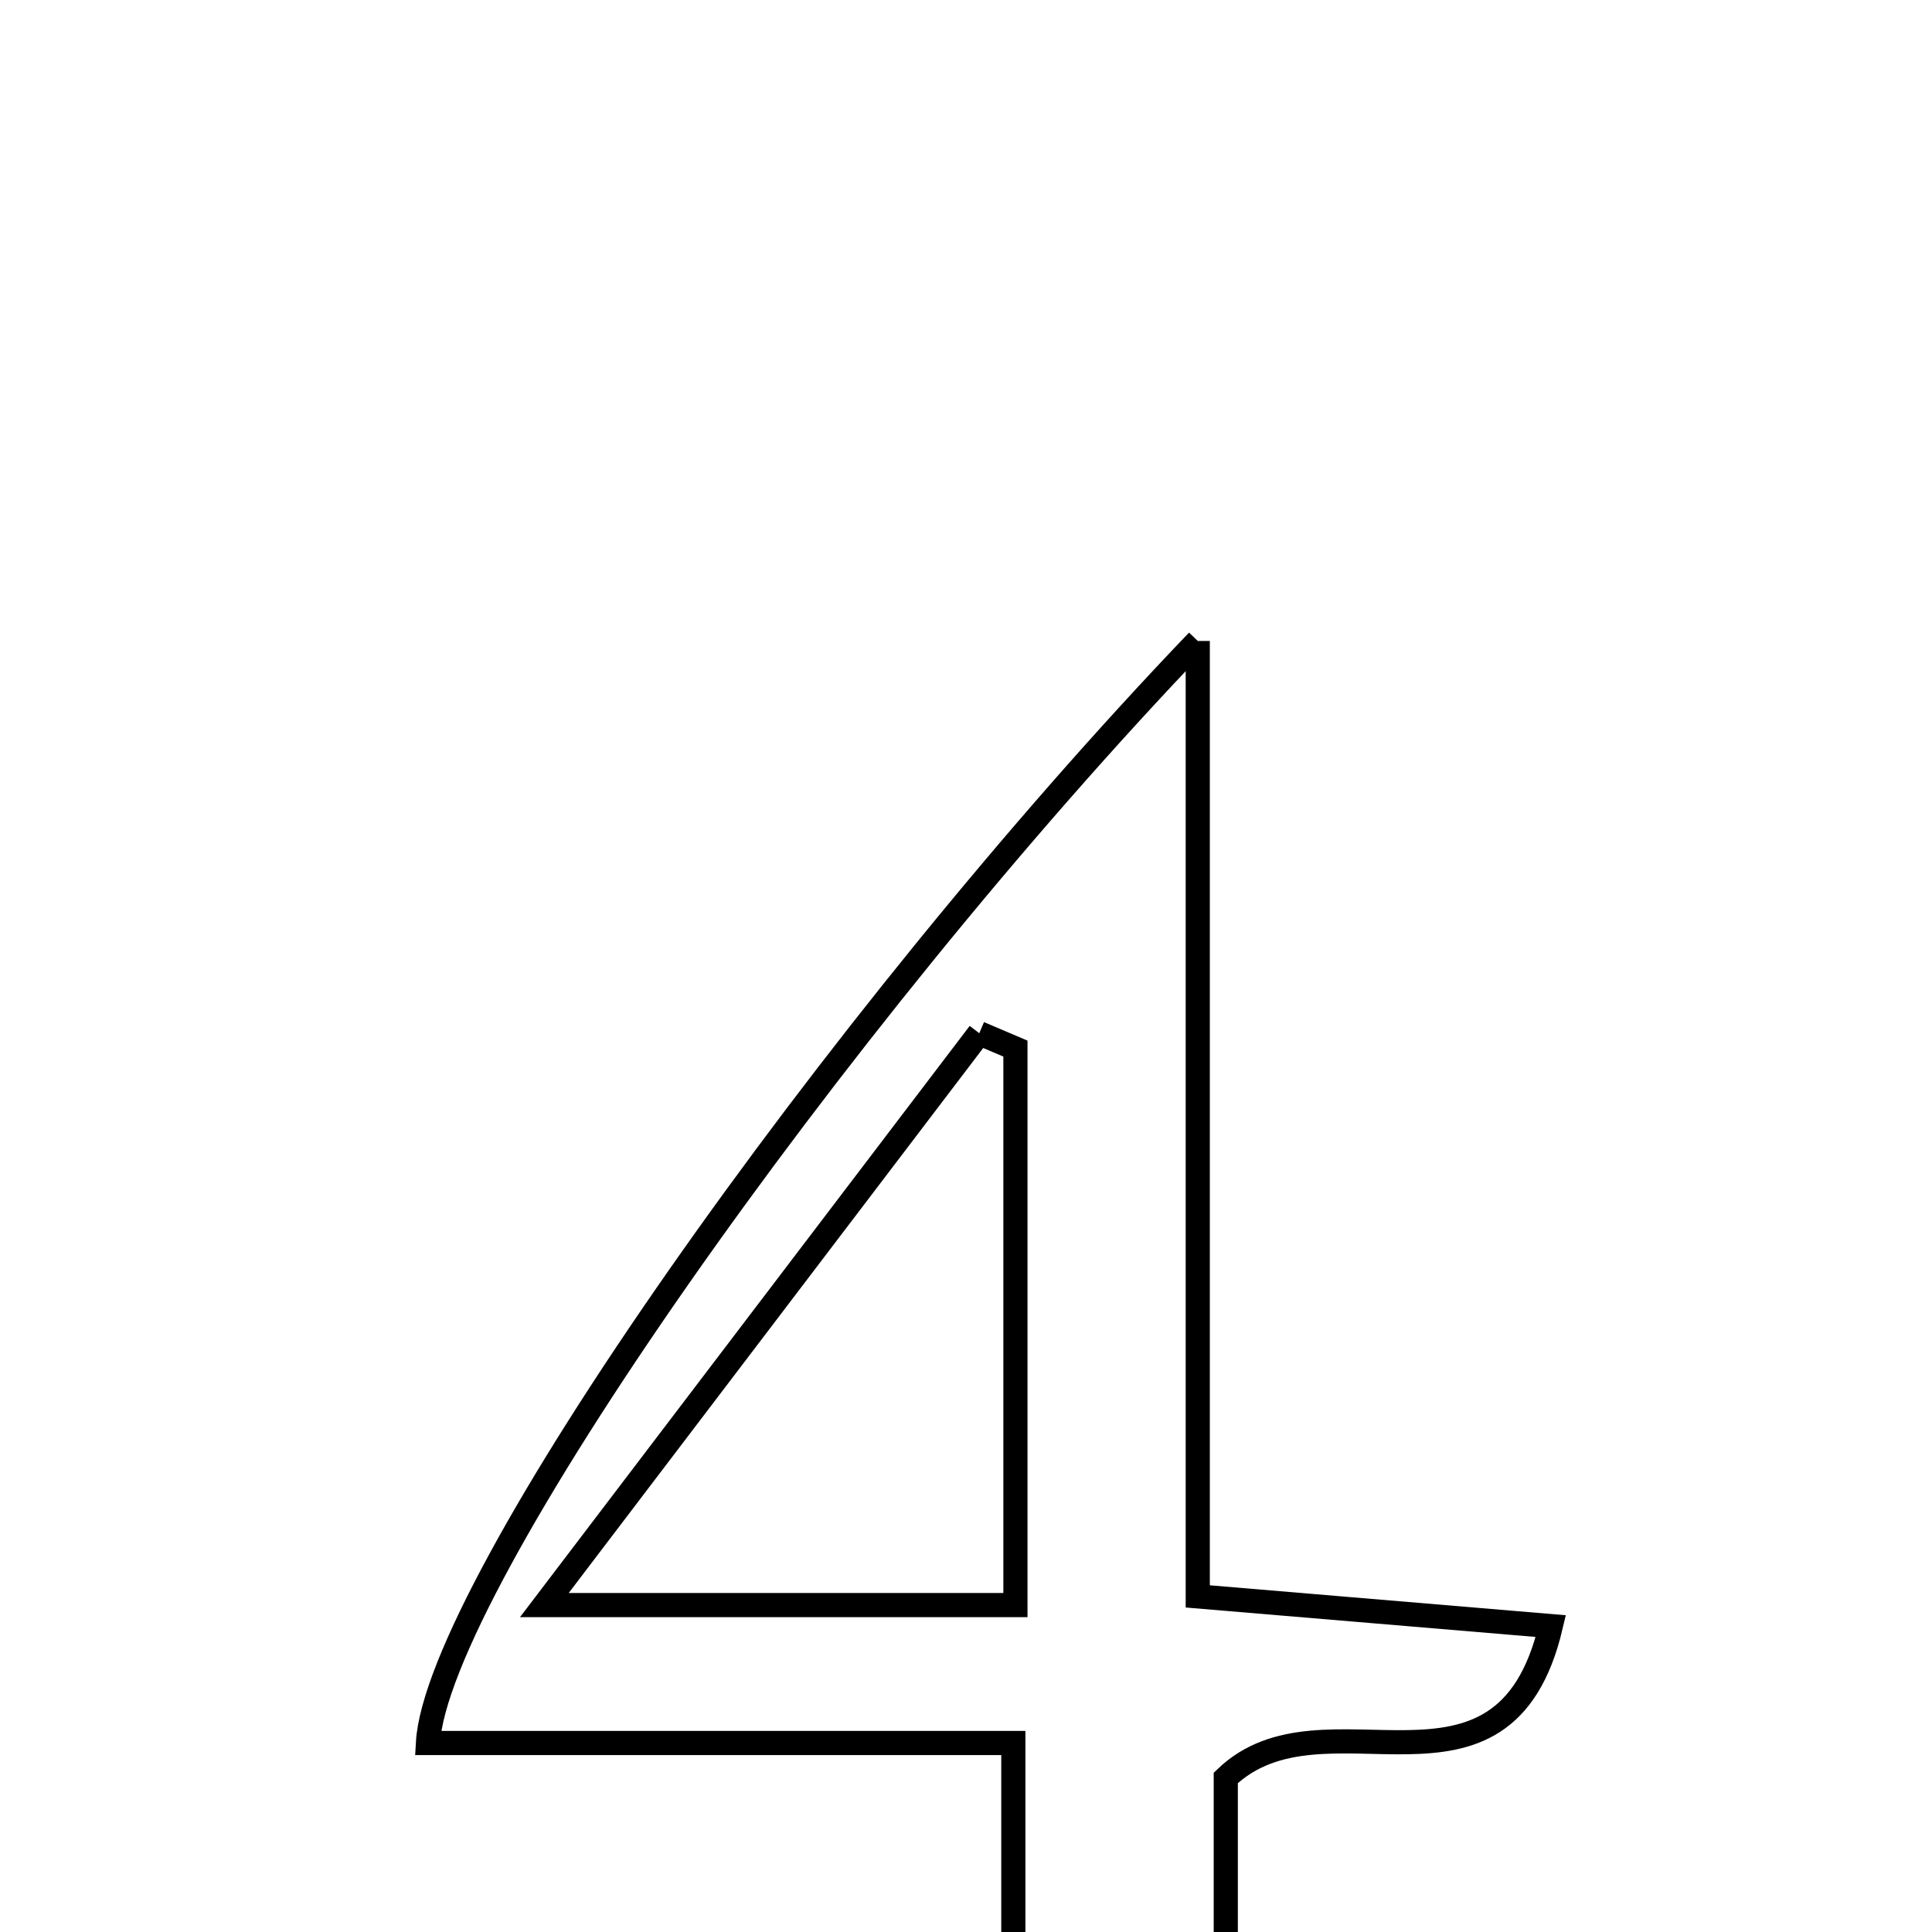 <svg xmlns="http://www.w3.org/2000/svg" viewBox="0.0 0.0 24.0 24.0" height="200px" width="200px"><path fill="none" stroke="black" stroke-width=".3" stroke-opacity="1.0"  filling="0" d="M14.879 7.962 C14.879 12.113 14.879 15.902 14.879 19.831 C16.516 19.968 17.8 20.077 19.265 20.2 C18.674 22.704 16.446 20.913 15.227 22.086 C15.227 23.162 15.227 24.449 15.227 25.949 C15.684 26.166 16.295 26.456 16.907 26.746 C16.883 26.885 16.86 27.023 16.837 27.162 C14.847 27.162 12.856 27.162 10.867 27.162 C10.83 27.023 10.794 26.884 10.757 26.745 C11.371 26.495 11.984 26.244 12.588 25.997 C12.588 24.579 12.588 23.206 12.588 21.652 C10.033 21.652 7.679 21.652 5.316 21.652 C5.425 19.719 10.331 12.709 14.879 7.962"></path>
<path fill="none" stroke="black" stroke-width=".3" stroke-opacity="1.0"  filling="0" d="M12.165 12.835 C12.315 12.899 12.464 12.962 12.614 13.026 C12.614 15.218 12.614 17.411 12.614 19.939 C10.733 19.939 9.054 19.939 6.762 19.939 C8.712 17.375 10.439 15.105 12.165 12.835"></path></svg>